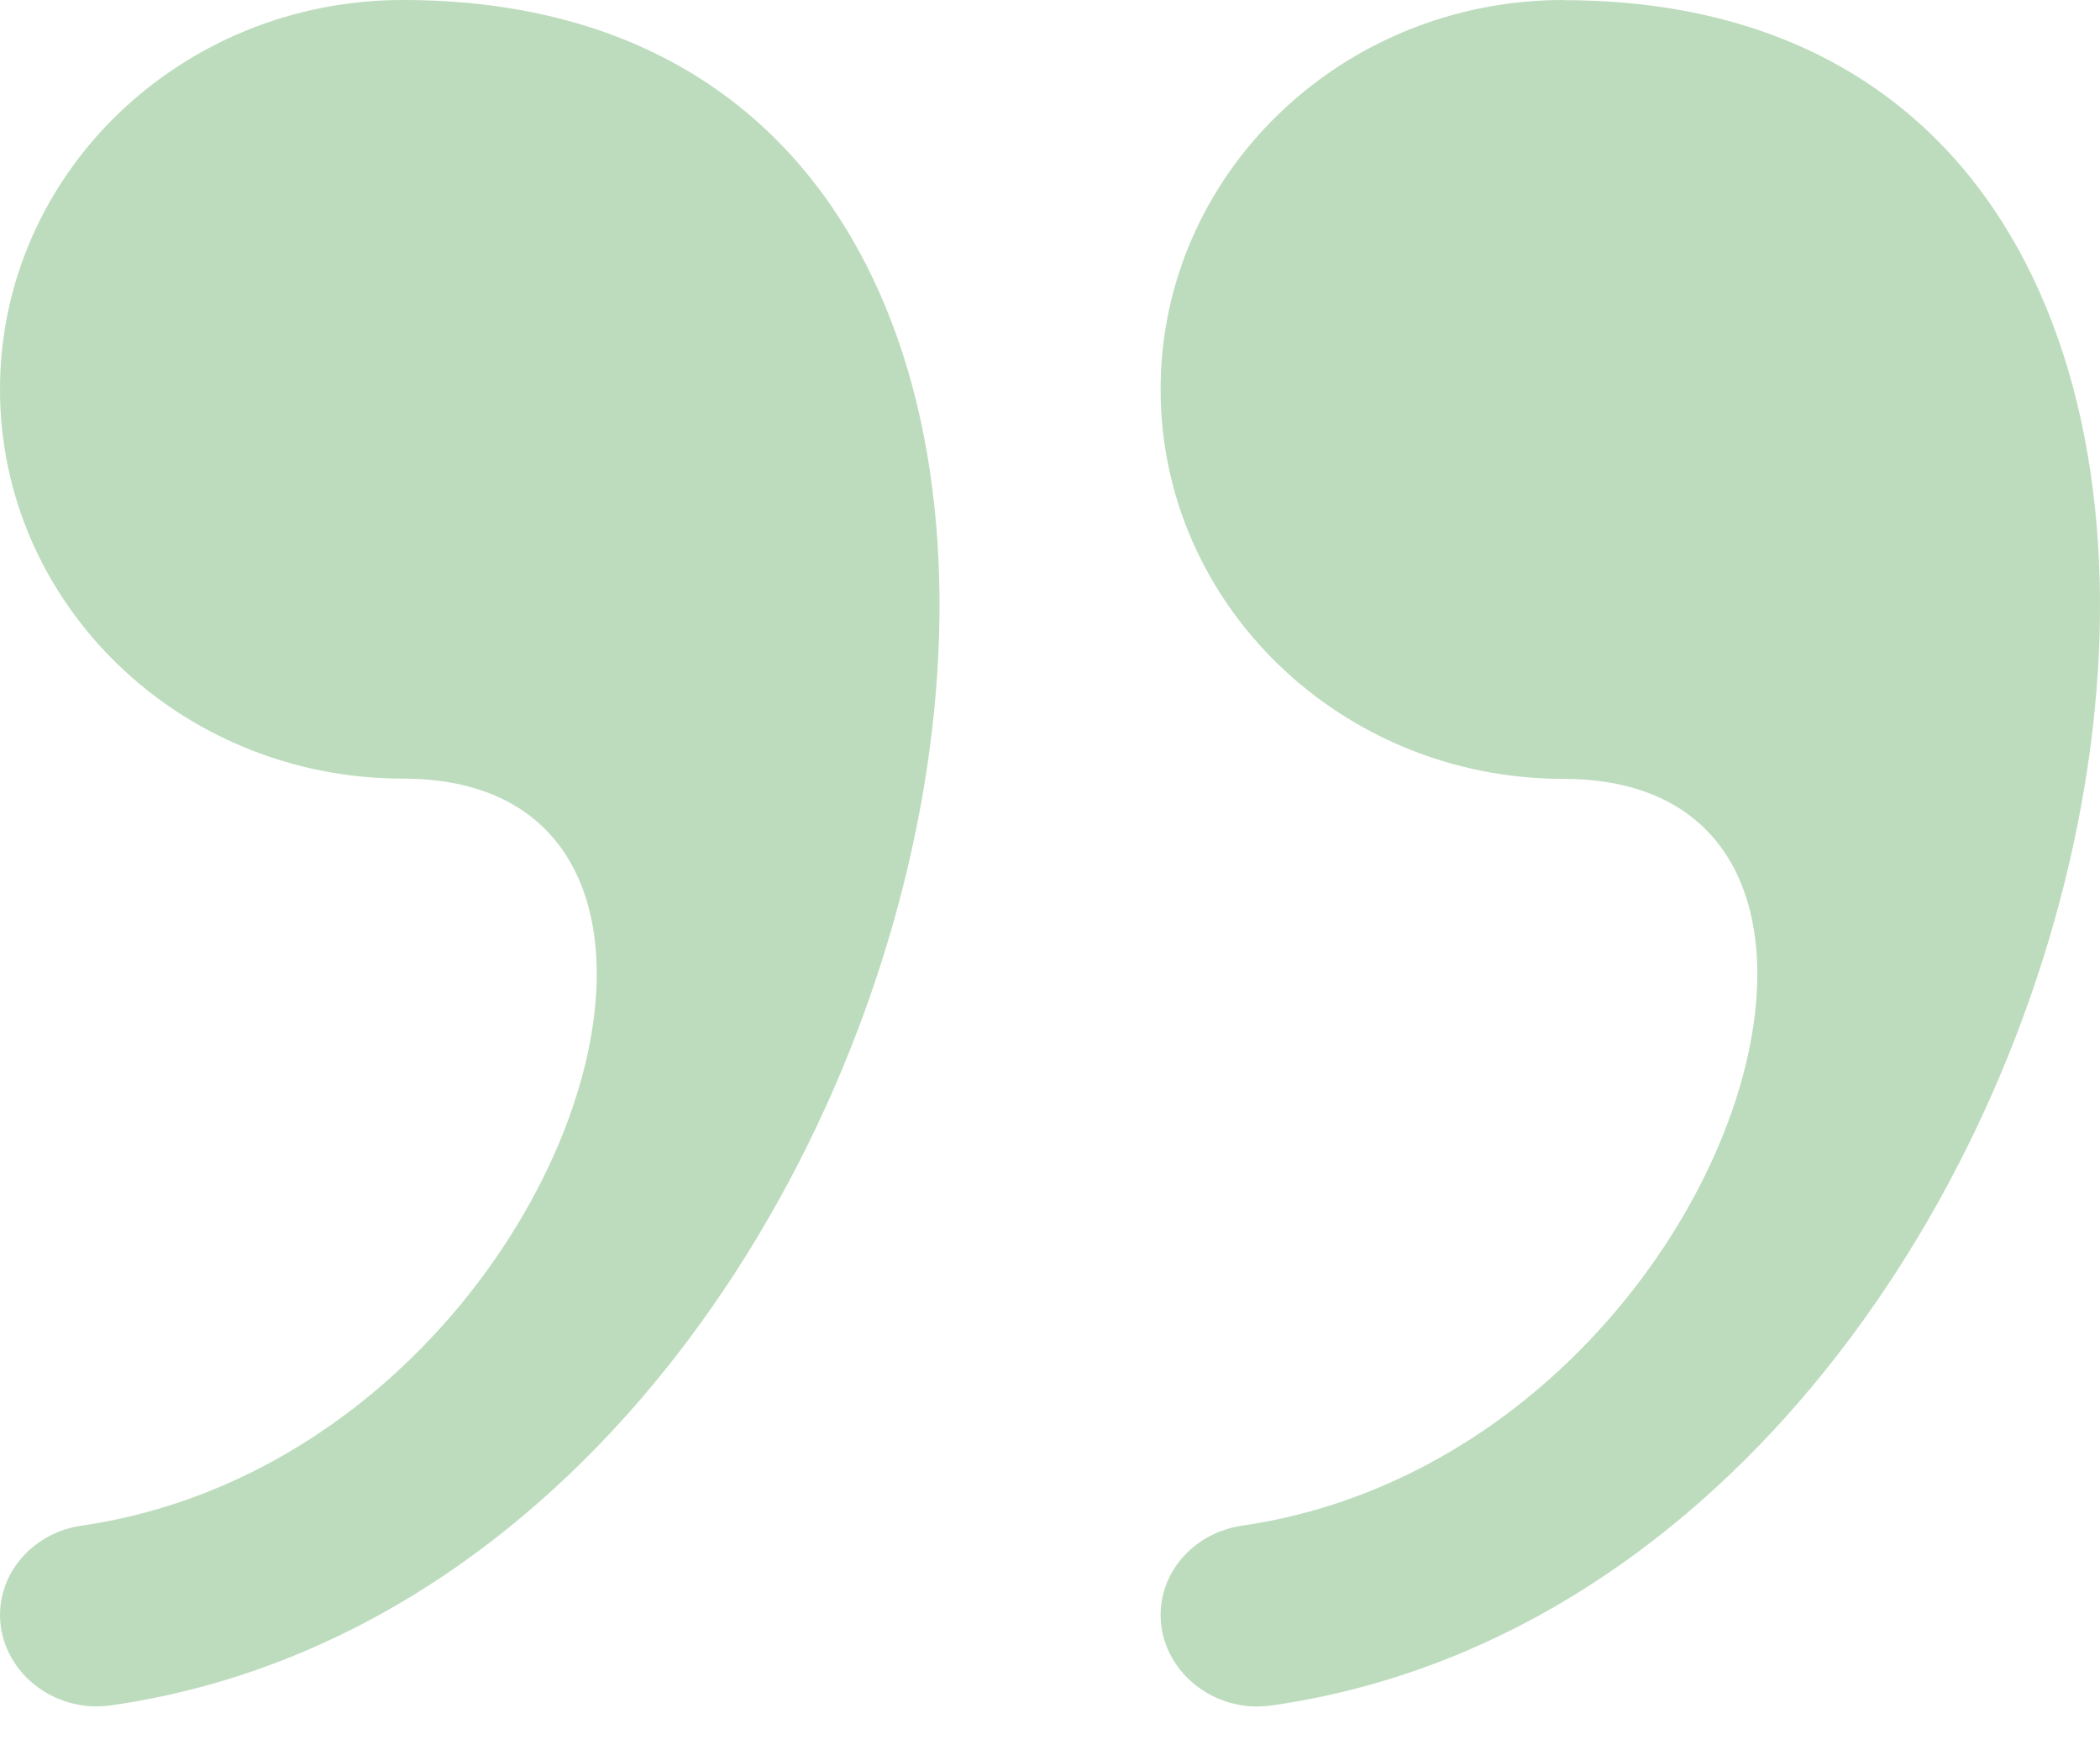 <svg width="24" height="20" viewBox="0 0 24 20" fill="none" xmlns="http://www.w3.org/2000/svg">
<path id="Vector" opacity="0.3" fill-rule="evenodd" clip-rule="evenodd" d="M17.867 0C15.327 0 13.264 1.993 13.264 4.45C13.264 6.906 15.327 8.9 17.867 8.9C22.23 8.9 19.702 16.628 14.198 17.433C13.939 17.47 13.702 17.593 13.53 17.78C13.359 17.967 13.264 18.206 13.264 18.452C13.264 19.084 13.865 19.584 14.531 19.488C24.534 18.064 28.091 0.002 17.867 0.002V0ZM4.604 0C2.061 0 0 1.991 0 4.45C0 6.905 2.061 8.897 4.604 8.897C8.966 8.897 6.438 16.628 0.934 17.433C0.675 17.47 0.438 17.593 0.267 17.78C0.096 17.966 0.001 18.204 0 18.451C0 19.083 0.601 19.582 1.266 19.487C11.272 18.062 14.829 0 4.604 0Z" fill="#228B22"/>
</svg>
